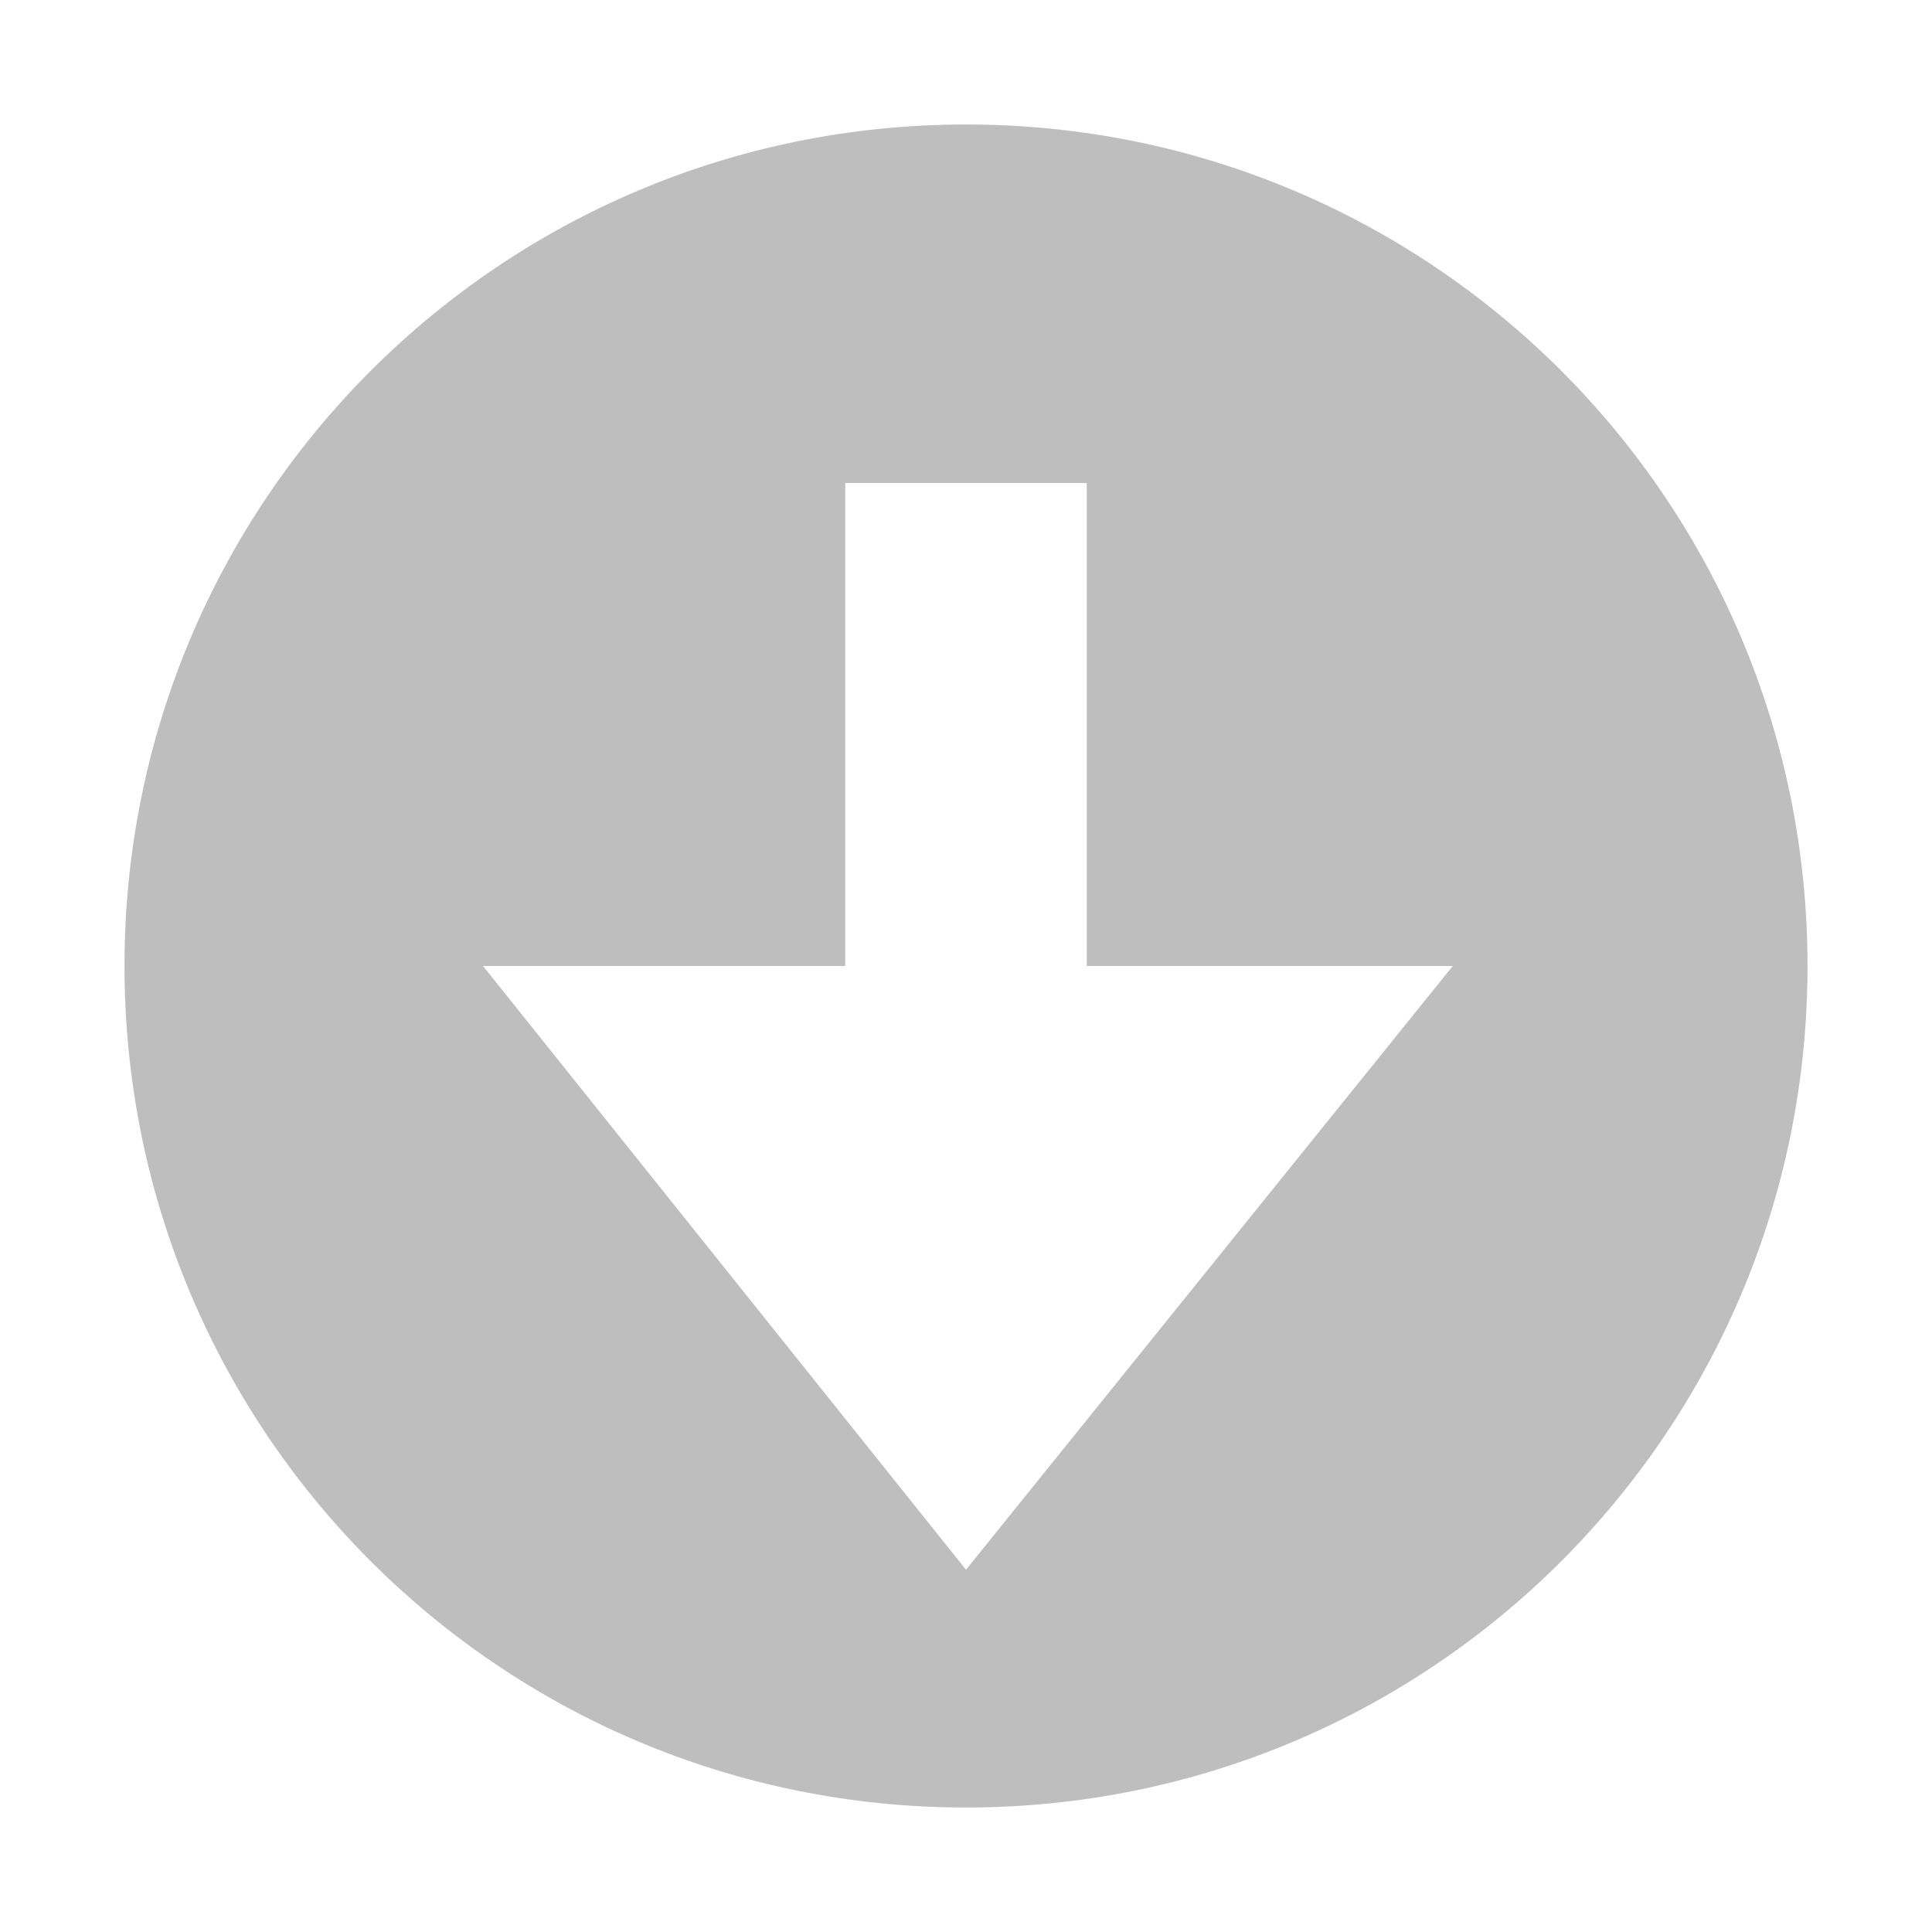 <?xml version="1.0" encoding="UTF-8" standalone="no"?>
<svg
   xmlns:dc="http://purl.org/dc/elements/1.1/"
   xmlns:cc="http://creativecommons.org/ns#"
   xmlns:rdf="http://www.w3.org/1999/02/22-rdf-syntax-ns#"
   xmlns:svg="http://www.w3.org/2000/svg"
   xmlns="http://www.w3.org/2000/svg"
   width="16"
   version="1.1"
   id="svg7384"
   height="16">
  <title
     id="title9167">elementary Symbolic Icon Theme</title>
  <defs
     id="defs7386" />
  <g
     transform="translate(-453,501)"
     style="display:inline"
     label="status"
     id="layer9">
    <path
       style="text-indent:0;text-transform:none;block-progression:tb;color:#bebebe;fill:#bebebe;fill-opacity:1;fill-rule:nonzero;stroke:none;stroke-width:1;marker:none;visibility:visible;display:inline;overflow:visible;enable-background:accumulate"
       id="path10839-3-3-9"
       d="m 467.969,-493 c 0,-3.853 -3.115,-6.969 -6.969,-6.969 -3.853,0 -6.969,3.115 -6.969,6.969 0,3.853 3.115,6.969 6.969,6.969 3.853,0 6.969,-3.115 6.969,-6.969 z m -2.938,0 -4.031,5 -4,-5 3,0 0,-4 2,0 0,4 3.031,0 z" />
  </g>
  <g
     transform="translate(-453,501)"
     style="display:inline"
     id="layer10" />
  <g
     transform="translate(-453,501)"
     style="display:inline"
     id="layer13" />
  <g
     transform="translate(-453,501)"
     id="layer14" />
  <g
     transform="translate(-453,501)"
     style="display:inline"
     id="layer15" />
  <g
     transform="translate(-453,501)"
     style="display:inline"
     id="g71291" />
  <g
     transform="translate(-453,501)"
     style="display:inline"
     id="layer12" />
</svg>
